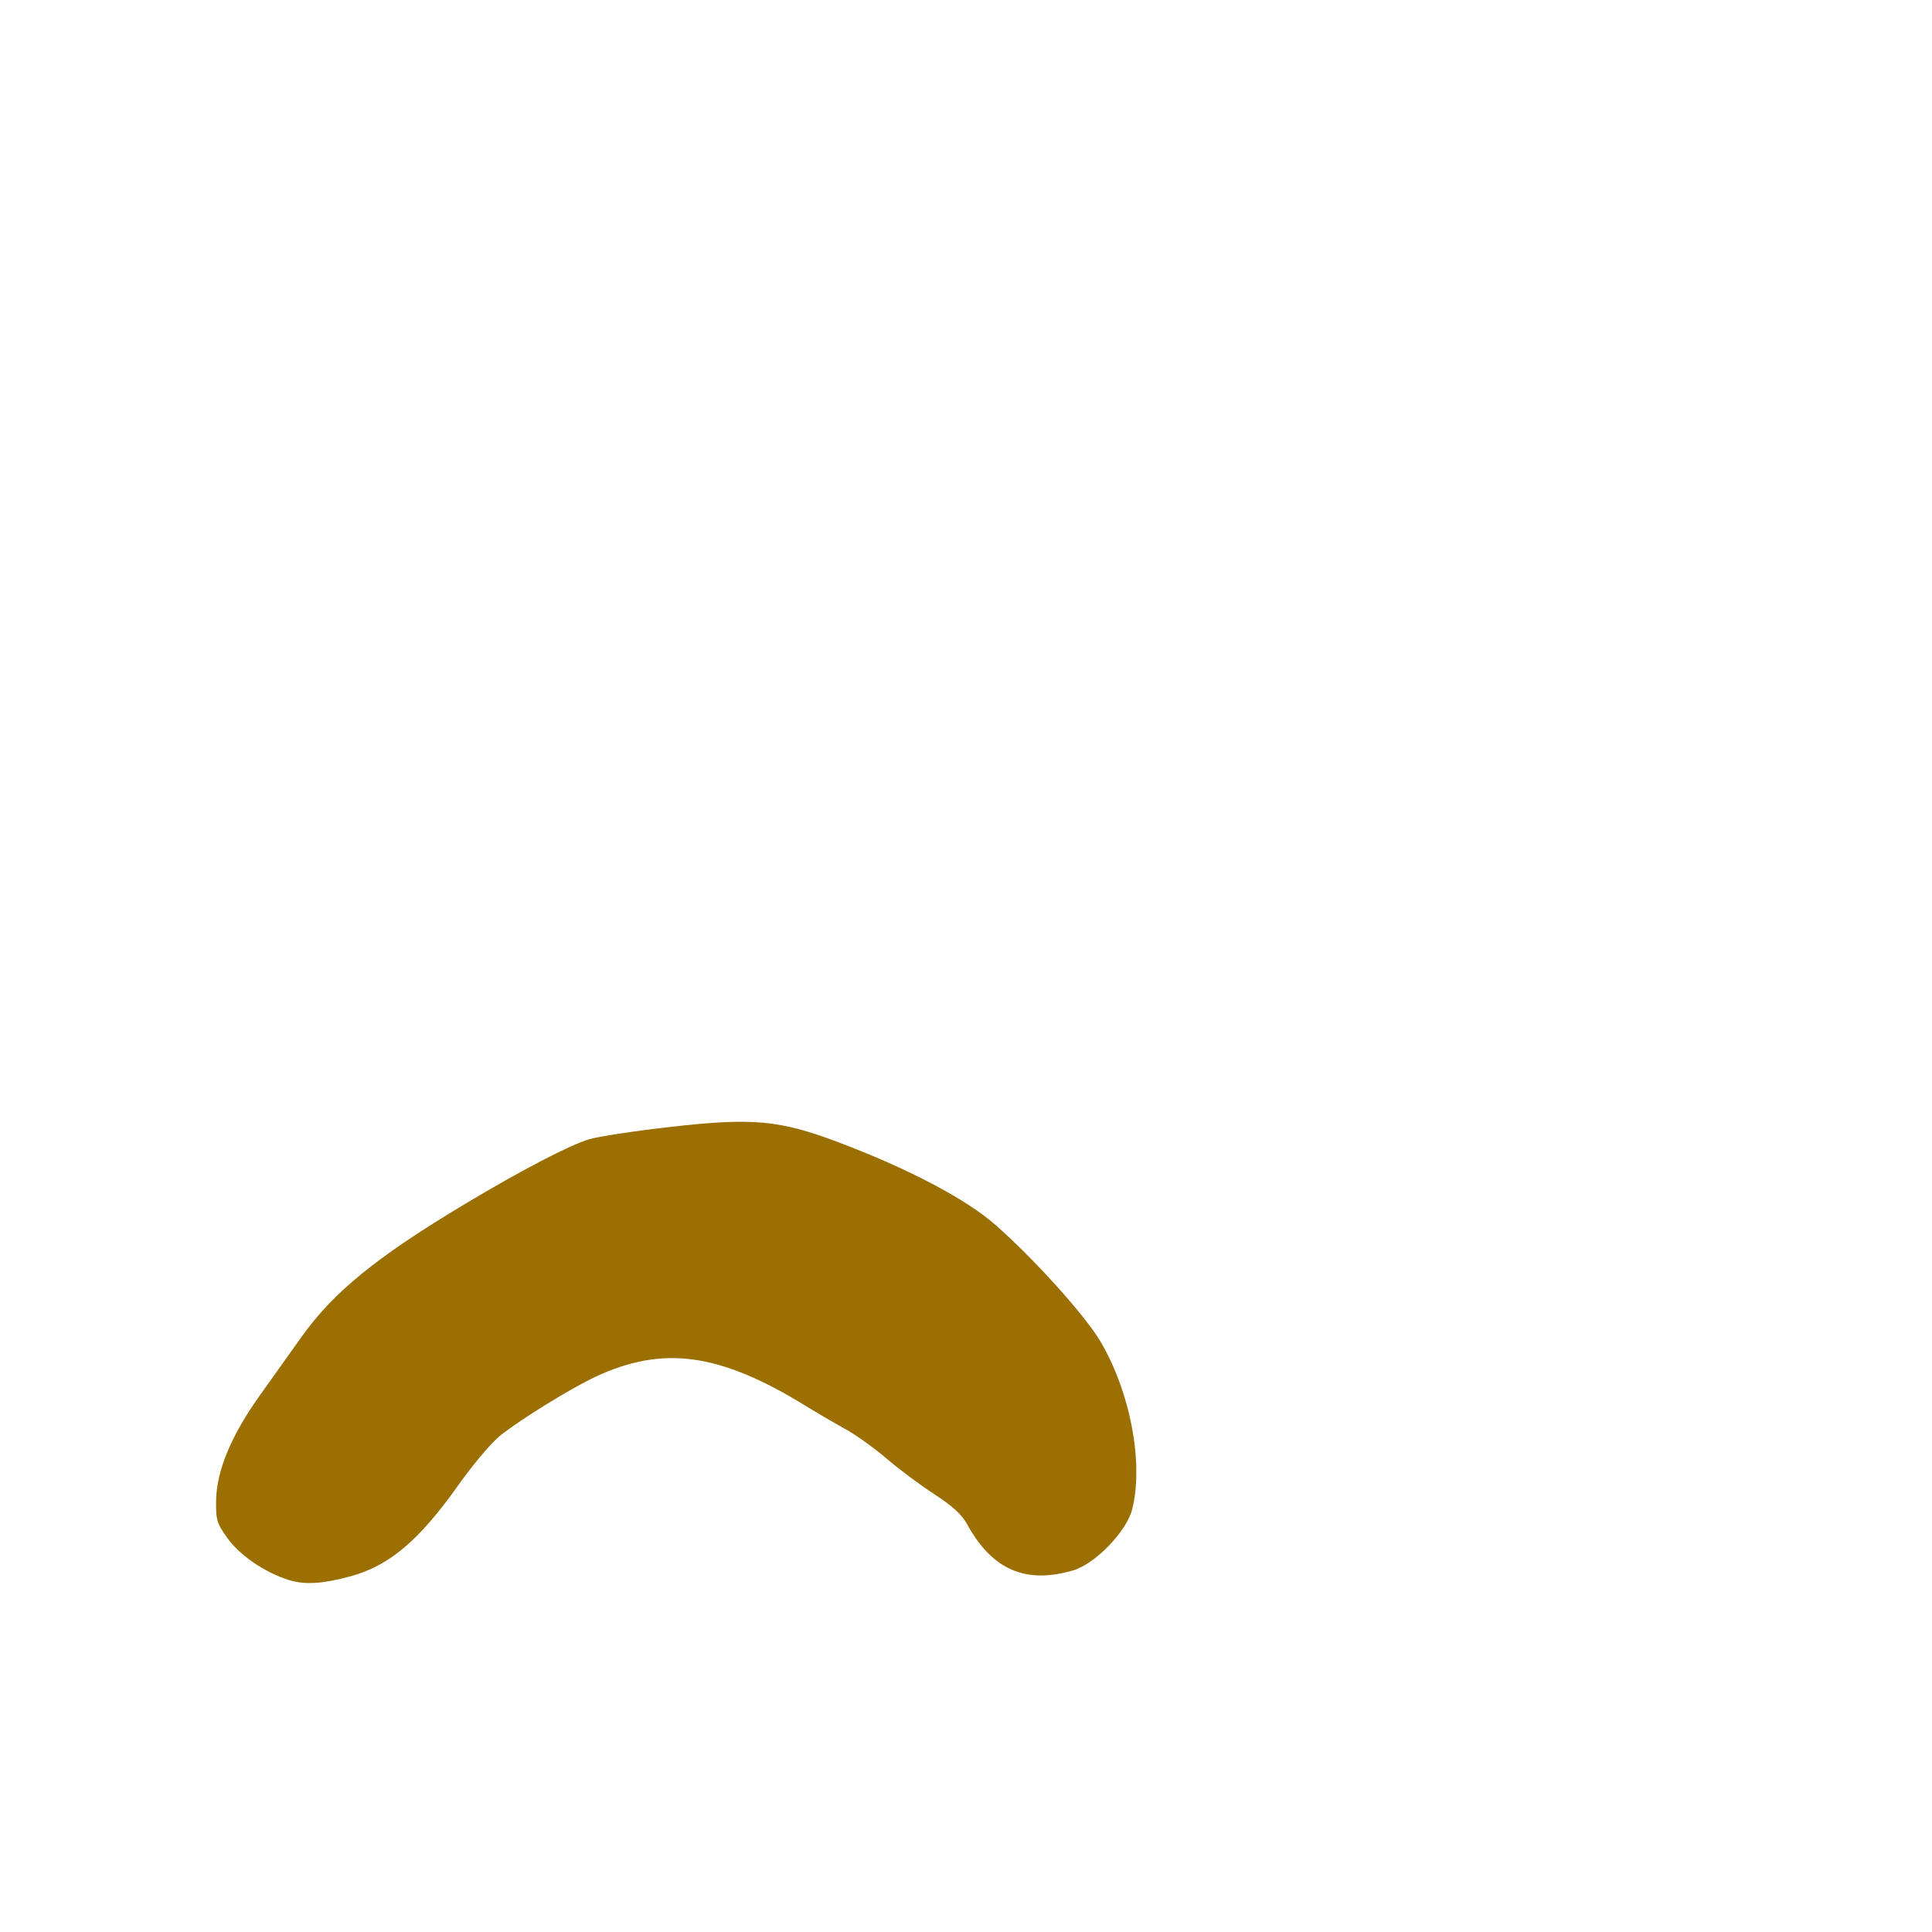 <svg xmlns="http://www.w3.org/2000/svg" viewBox="0 -1000 1000 1000">
	<path fill="#9b6f01" d="M149.48 -182.202C157.759 -179.618 166.939 -180.165 181.401 -184.109C201.588 -189.616 216.91 -202.587 237.411 -231.537C245.033 -242.297 254.532 -253.487 259.126 -257.117C269.927 -265.655 295.657 -281.511 308.242 -287.387C343.393 -303.793 372.688 -299.688 417.419 -272.081C422.977 -268.653 432.01 -263.376 437.496 -260.354C442.981 -257.333 452.542 -250.497 458.738 -245.165C464.936 -239.829 476.026 -231.544 483.386 -226.752C493.045 -220.46 497.83 -216.088 500.605 -211.022C513.505 -187.466 530.946 -179.909 555.556 -187.216C566.976 -190.606 583.149 -207.382 586.03 -218.822C592.046 -242.718 585.002 -279.72 569.446 -305.898C561.4 -319.444 534.61 -349.102 514.882 -366.304C499.624 -379.61 469.669 -395.323 433.835 -408.813C403.248 -420.332 389.569 -421.562 346.615 -416.668C328.281 -414.579 309.503 -411.719 304.882 -410.313C294.577 -407.18 270.043 -394.396 241.041 -377.047C195.145 -349.591 172.586 -331.26 156.026 -307.966C150.848 -300.687 141.213 -287.165 134.616 -277.926C119.646 -256.967 112.099 -238.854 111.855 -223.282C111.698 -213.278 112.201 -211.593 117.652 -203.964C124.105 -194.931 137.029 -186.095 149.48 -182.202Z"/>
</svg>